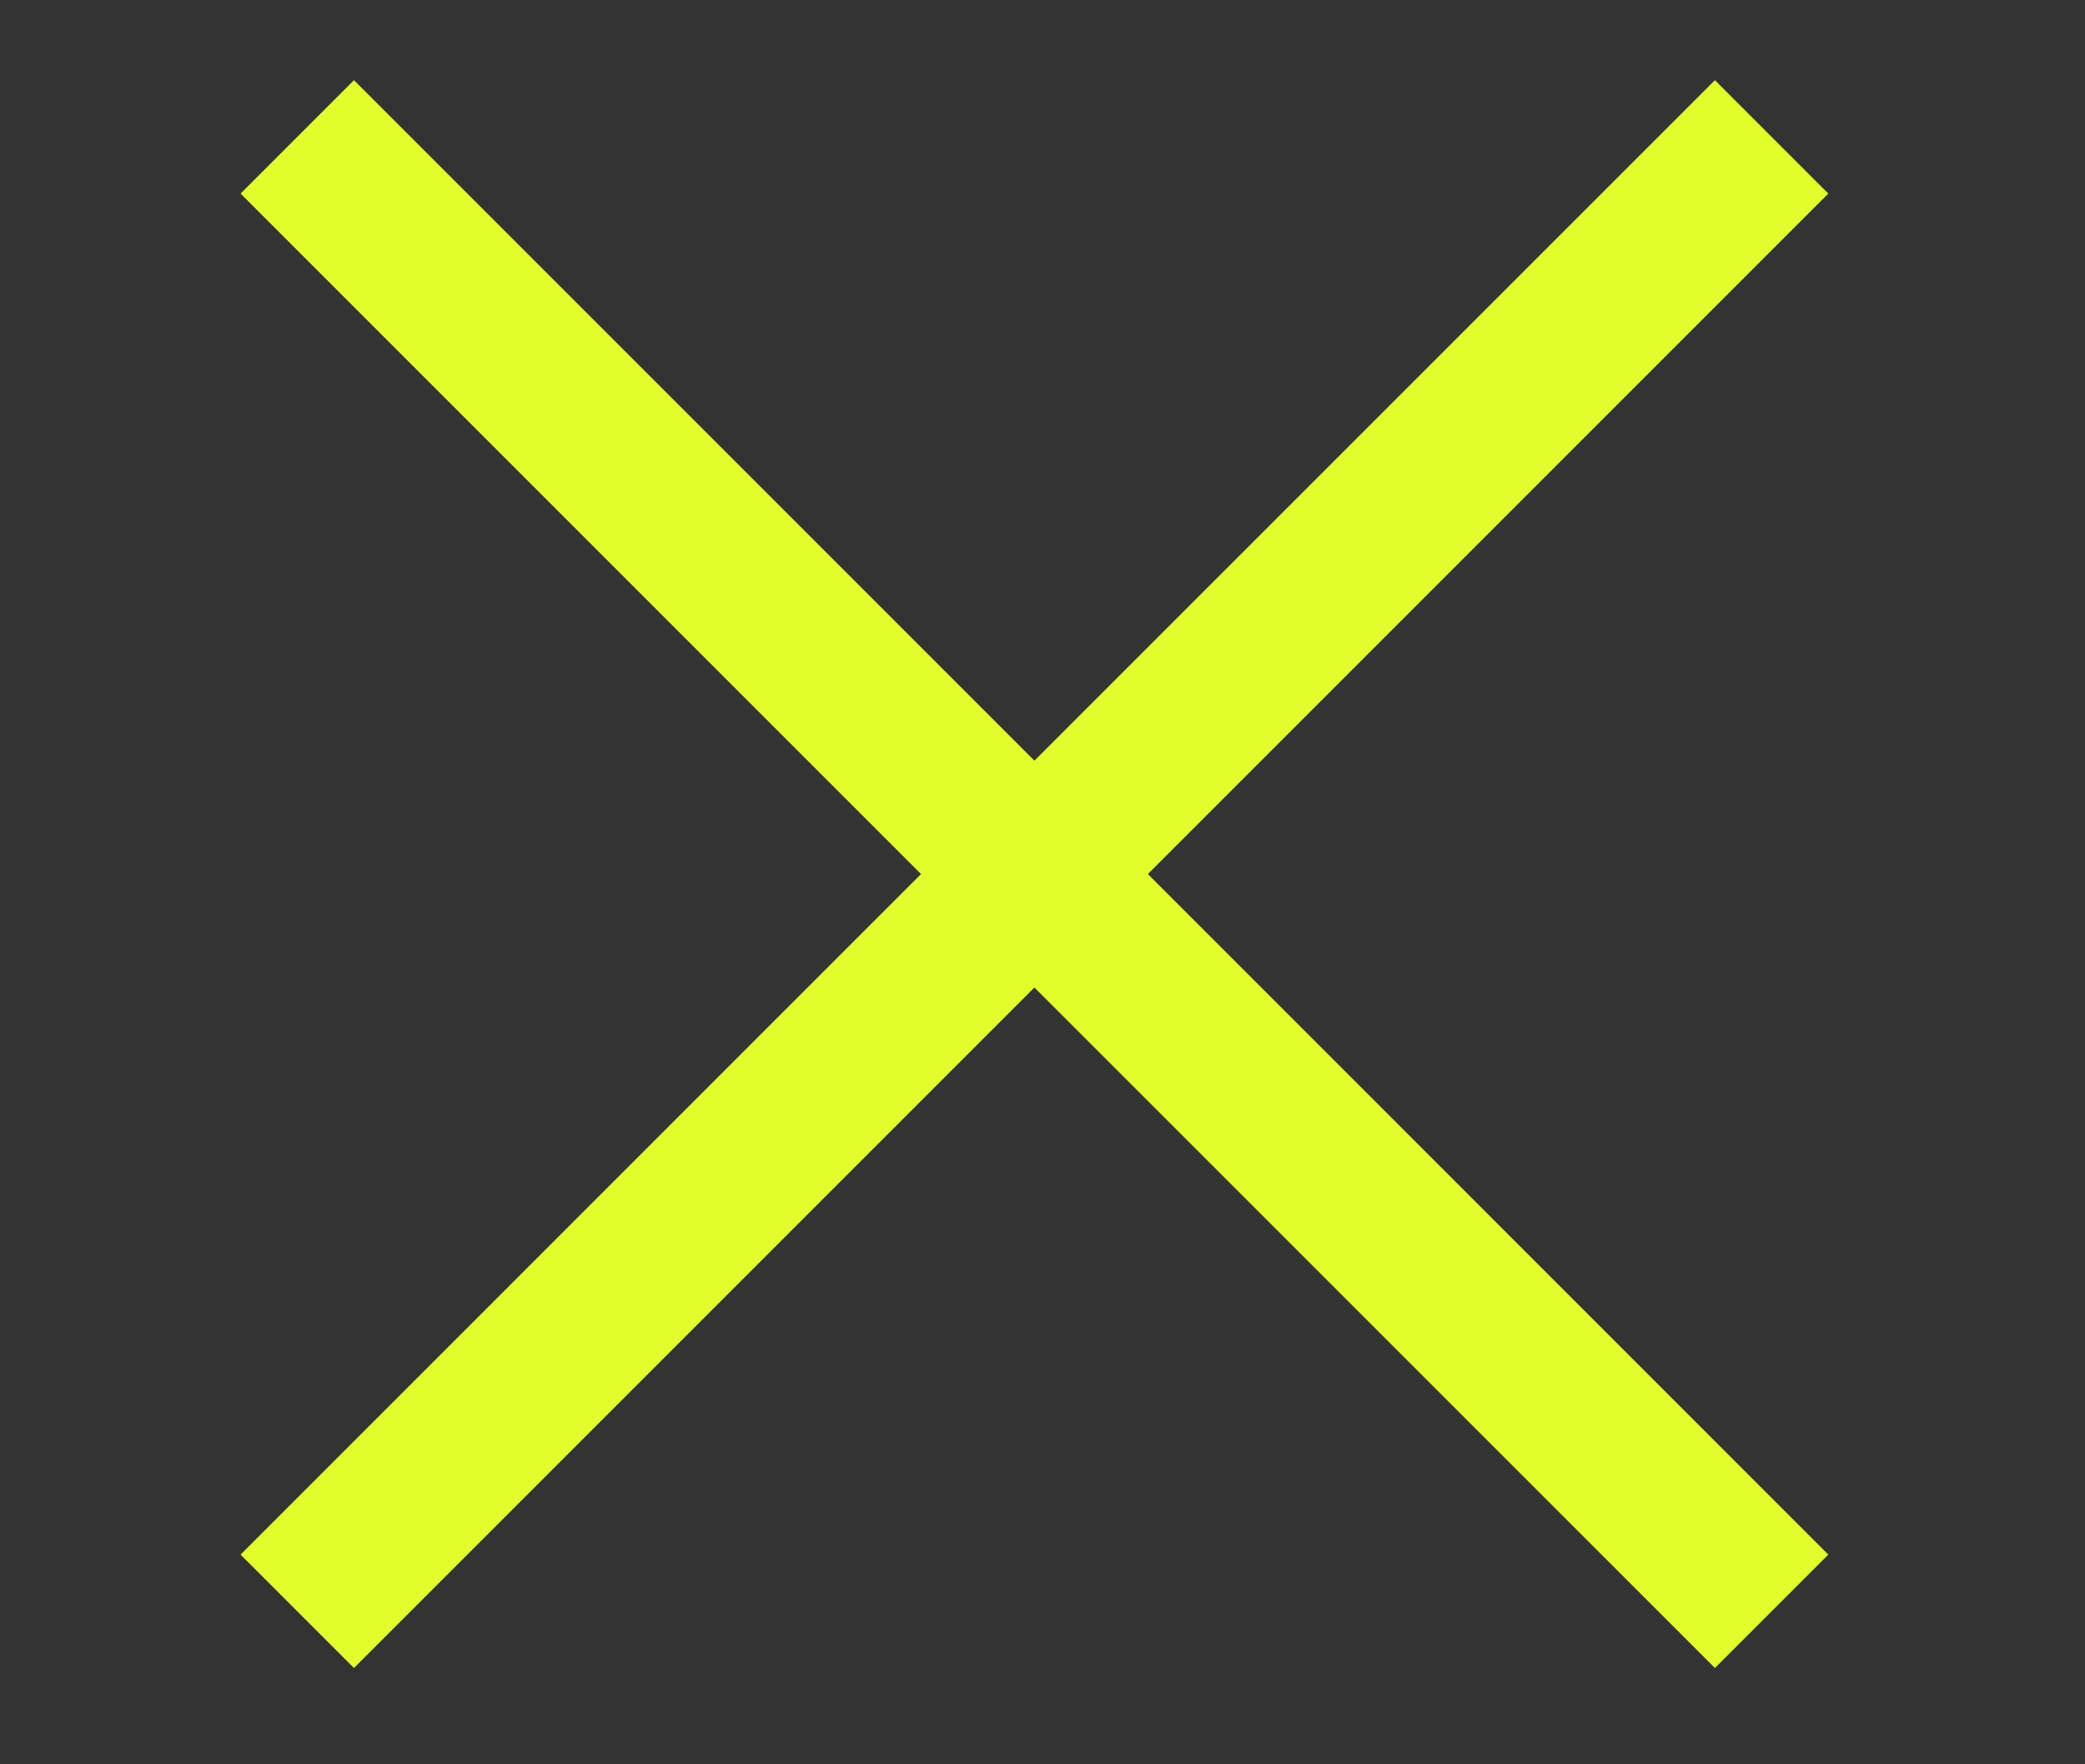 <svg width="26" height="22" viewBox="0 0 26 22" fill="none" xmlns="http://www.w3.org/2000/svg">
<rect x="0" y="0" width="26" height="22" fill="#333333" stroke="none"/>
<path fill-rule="evenodd" clip-rule="evenodd" d="M12.899 9.485L4.414 1L3 2.414L11.485 10.899L3 19.385L4.414 20.799L12.899 12.314L21.385 20.799L22.799 19.385L14.314 10.899L22.799 2.414L21.385 1L12.899 9.485Z" fill="#E1FD2C"/>
</svg>
